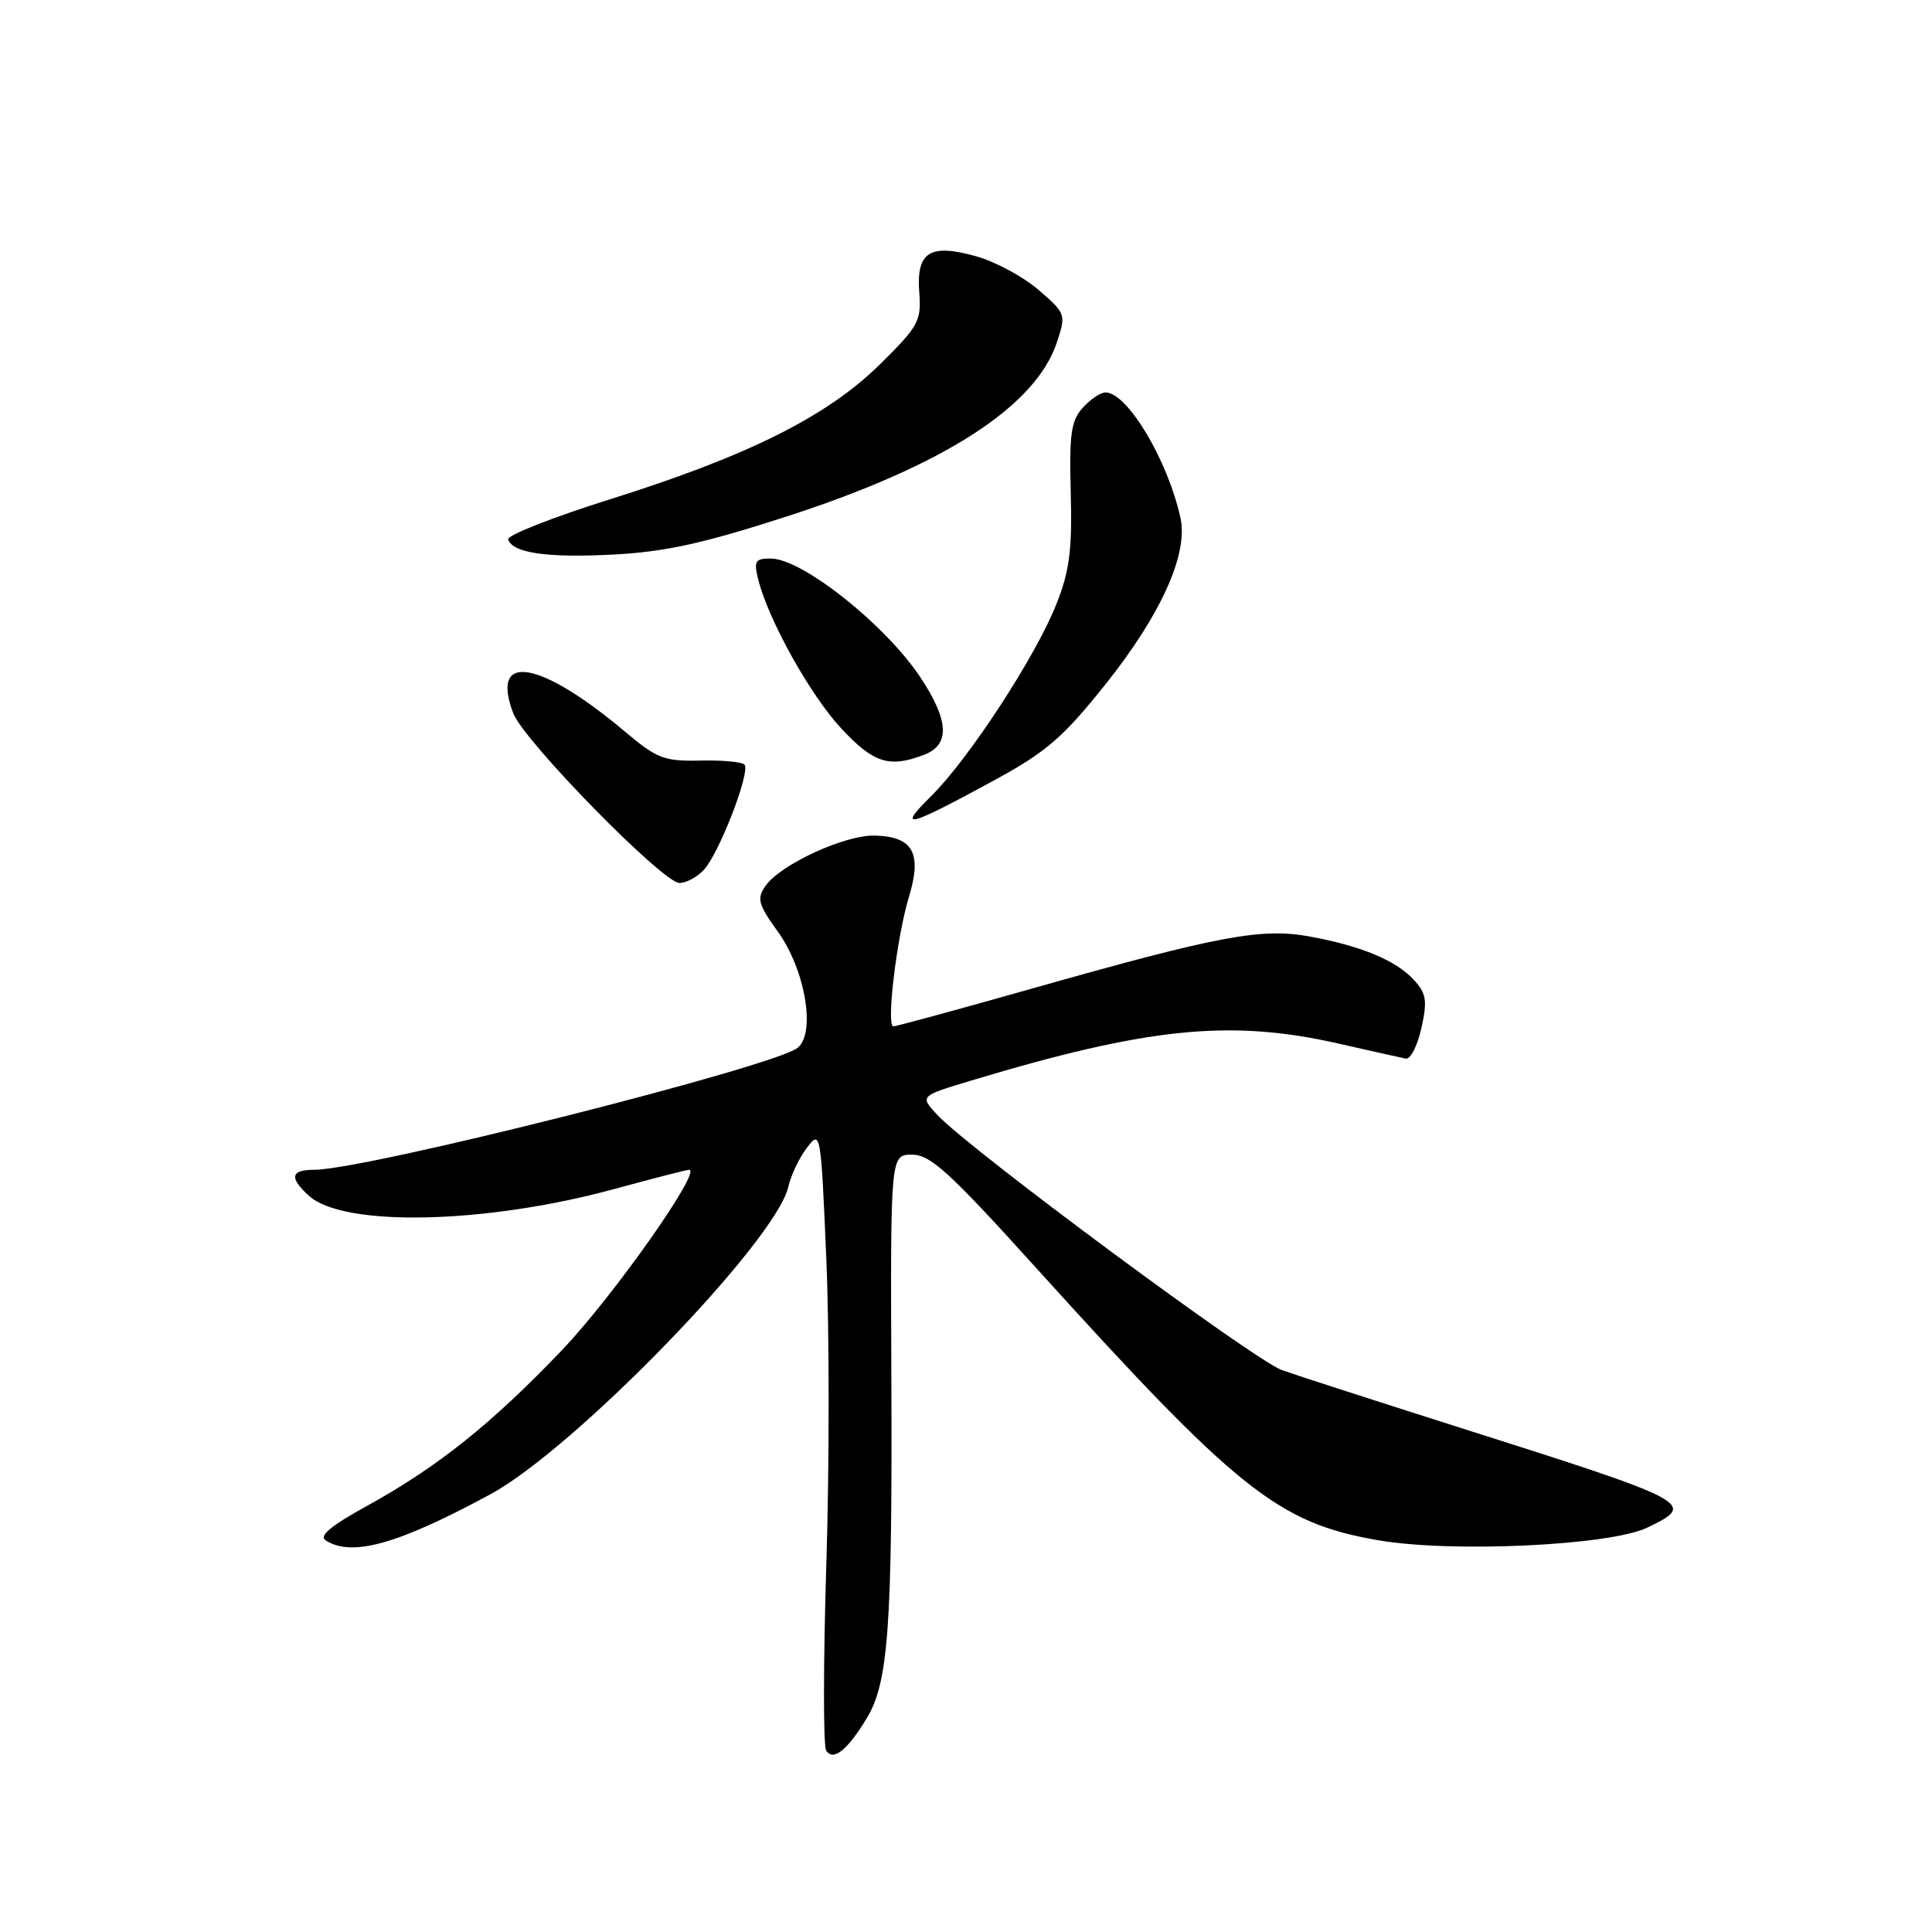 <?xml version="1.0" encoding="UTF-8" standalone="no"?>
<!DOCTYPE svg PUBLIC "-//W3C//DTD SVG 1.1//EN" "http://www.w3.org/Graphics/SVG/1.1/DTD/svg11.dtd" >
<svg xmlns="http://www.w3.org/2000/svg" xmlns:xlink="http://www.w3.org/1999/xlink" version="1.1" viewBox="0 0 256 256">
 <g >
 <path fill="currentColor"
d=" M 114.87 227.64 C 117.71 222.95 118.25 215.46 118.11 182.75 C 117.99 153.00 117.99 153.00 120.85 153.00 C 123.28 153.00 125.78 155.28 137.06 167.75 C 163.94 197.48 169.32 201.78 182.55 204.08 C 192.28 205.78 213.32 204.80 218.27 202.42 C 224.89 199.24 224.45 199.01 193.00 189.03 C 182.28 185.62 171.87 182.26 169.87 181.55 C 166.18 180.23 128.41 152.27 124.19 147.72 C 121.87 145.23 121.87 145.23 128.69 143.18 C 152.12 136.13 163.02 135.03 177.32 138.27 C 181.62 139.25 185.65 140.15 186.27 140.27 C 186.89 140.40 187.82 138.58 188.34 136.24 C 189.14 132.63 189.00 131.66 187.41 129.91 C 185.05 127.30 180.50 125.38 173.65 124.11 C 167.15 122.91 161.64 123.94 136.64 131.02 C 126.96 133.76 118.74 136.00 118.38 136.00 C 117.40 136.00 118.82 124.18 120.44 118.84 C 122.20 113.04 120.99 110.86 115.94 110.72 C 111.98 110.60 103.44 114.53 101.44 117.38 C 100.26 119.08 100.45 119.81 103.07 123.45 C 106.69 128.48 108.12 136.83 105.71 138.83 C 102.72 141.31 48.48 155.00 41.65 155.00 C 38.50 155.00 38.29 156.05 40.95 158.46 C 45.55 162.62 64.36 162.20 81.44 157.54 C 86.57 156.14 91.01 155.00 91.31 155.00 C 93.08 155.00 81.24 171.79 74.50 178.86 C 65.14 188.67 57.97 194.40 48.59 199.56 C 43.79 202.20 42.22 203.52 43.17 204.12 C 46.65 206.33 52.72 204.63 64.98 198.00 C 76.17 191.95 102.85 164.41 104.46 157.25 C 104.80 155.74 105.90 153.41 106.92 152.09 C 108.73 149.70 108.77 149.89 109.49 166.80 C 109.90 176.22 109.90 194.48 109.49 207.37 C 109.09 220.26 109.08 231.32 109.47 231.95 C 110.39 233.43 112.29 231.92 114.87 227.64 Z  M 93.29 115.23 C 95.35 112.96 99.50 102.16 98.64 101.31 C 98.28 100.95 95.63 100.71 92.75 100.78 C 88.04 100.89 87.04 100.50 82.94 97.05 C 71.56 87.45 64.89 86.32 68.01 94.51 C 69.40 98.18 87.84 117.00 90.03 117.00 C 90.94 117.00 92.41 116.20 93.29 115.23 Z  M 131.67 103.43 C 138.64 99.64 140.82 97.76 146.43 90.74 C 153.81 81.51 157.47 73.41 156.42 68.63 C 154.73 60.95 149.38 52.00 146.48 52.00 C 145.84 52.00 144.48 52.91 143.47 54.03 C 141.92 55.75 141.67 57.52 141.88 65.34 C 142.08 72.84 141.72 75.64 140.00 79.99 C 137.28 86.91 128.41 100.52 123.40 105.47 C 118.78 110.03 120.18 109.69 131.67 103.43 Z  M 122.43 100.02 C 125.91 98.70 125.76 95.49 121.97 89.77 C 117.35 82.80 106.31 74.02 102.14 74.01 C 100.07 74.00 99.87 74.33 100.46 76.75 C 101.79 82.11 107.35 92.10 111.47 96.52 C 115.75 101.12 117.82 101.78 122.43 100.02 Z  M 104.29 68.42 C 125.08 61.69 137.25 53.84 140.05 45.34 C 141.27 41.66 141.22 41.53 137.62 38.42 C 135.60 36.67 131.88 34.67 129.35 33.96 C 123.18 32.23 121.39 33.38 121.81 38.80 C 122.09 42.54 121.70 43.25 116.55 48.32 C 109.56 55.20 99.08 60.43 80.76 66.18 C 73.20 68.56 67.16 70.94 67.33 71.47 C 67.92 73.28 72.47 73.94 81.29 73.48 C 88.15 73.12 93.18 72.01 104.29 68.42 Z "/>
</g>
</svg>